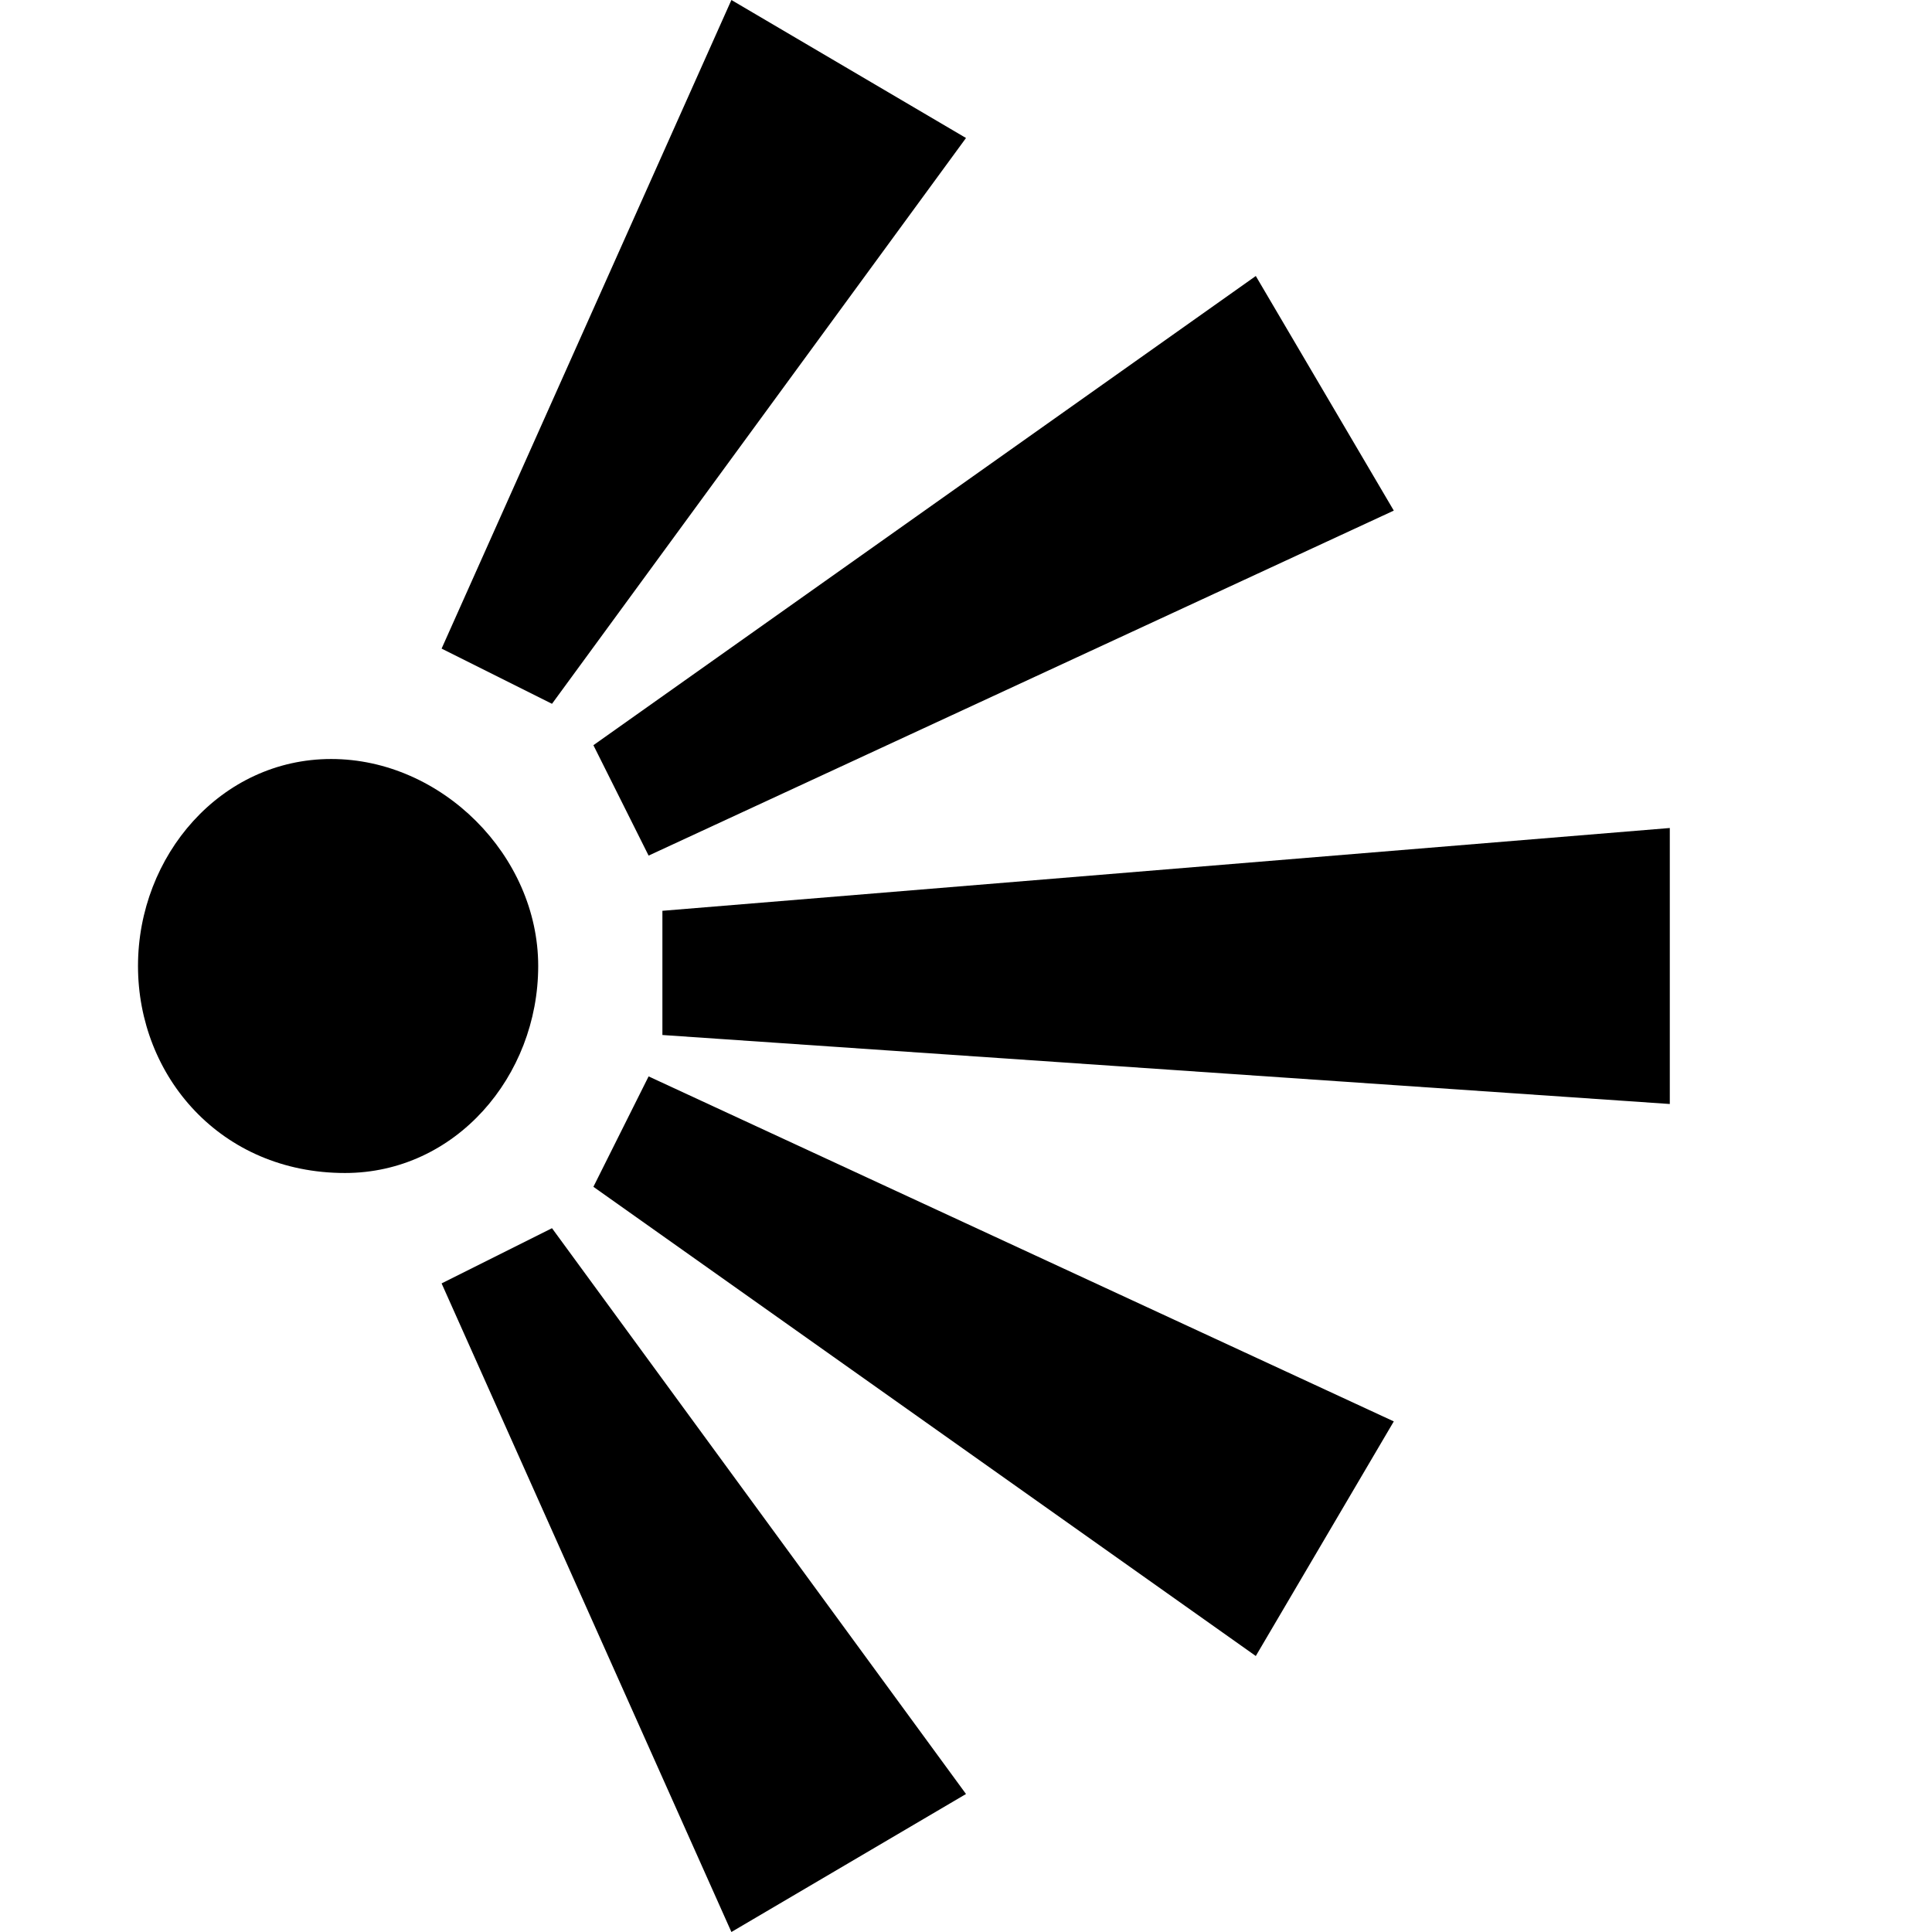 <?xml version="1.0" encoding="utf-8"?>
<!-- Generator: Adobe Illustrator 20.0.0, SVG Export Plug-In . SVG Version: 6.00 Build 0)  -->
<svg version="1.1" id="Layer_1" xmlns:sketch="http://www.bohemiancoding.com/sketch/ns"
	 xmlns="http://www.w3.org/2000/svg" xmlns:xlink="http://www.w3.org/1999/xlink" x="0px" y="0px" width="14px" height="14px"
	 viewBox="0 0 14 14" enable-background="new 0 0 14 14" xml:space="preserve">
<g id="viewpoint" transform="translate(2, 0)" sketch:type="MSLayerGroup">
	<path  id="Fill-3_2_" sketch:type="MSShapeGroup" d="M1.9,7c0,0.8-0.6,1.5-1.4,1.5C-0.4,8.5-1,7.8-1,7
		c0-0.8,0.6-1.5,1.4-1.5C1.2,5.5,1.9,6.2,1.9,7"/>
	<path  id="Fill-4_2_" sketch:type="MSShapeGroup" d="M2.8,6.6v0.9L10.1,8V6L2.8,6.6"/>
	<path  id="Fill-5_2_" sketch:type="MSShapeGroup" d="M1.2,4.7L2,5.1L5,1L3.3,0L1.2,4.7"/>
	<path  id="Fill-6_2_" sketch:type="MSShapeGroup" d="M2.7,6.2l5.4-2.5l-1-1.7L2.3,5.4L2.7,6.2z"/>
	<path  id="Fill-7_2_" sketch:type="MSShapeGroup" d="M1.2,9.3L2,8.9L5,13l-1.7,1L1.2,9.3"/>
	<path  id="Fill-8_2_" sketch:type="MSShapeGroup" d="M2.3,8.6l0.4-0.8l5.4,2.5l-1,1.7L2.3,8.6"/>
</g>
</svg>
